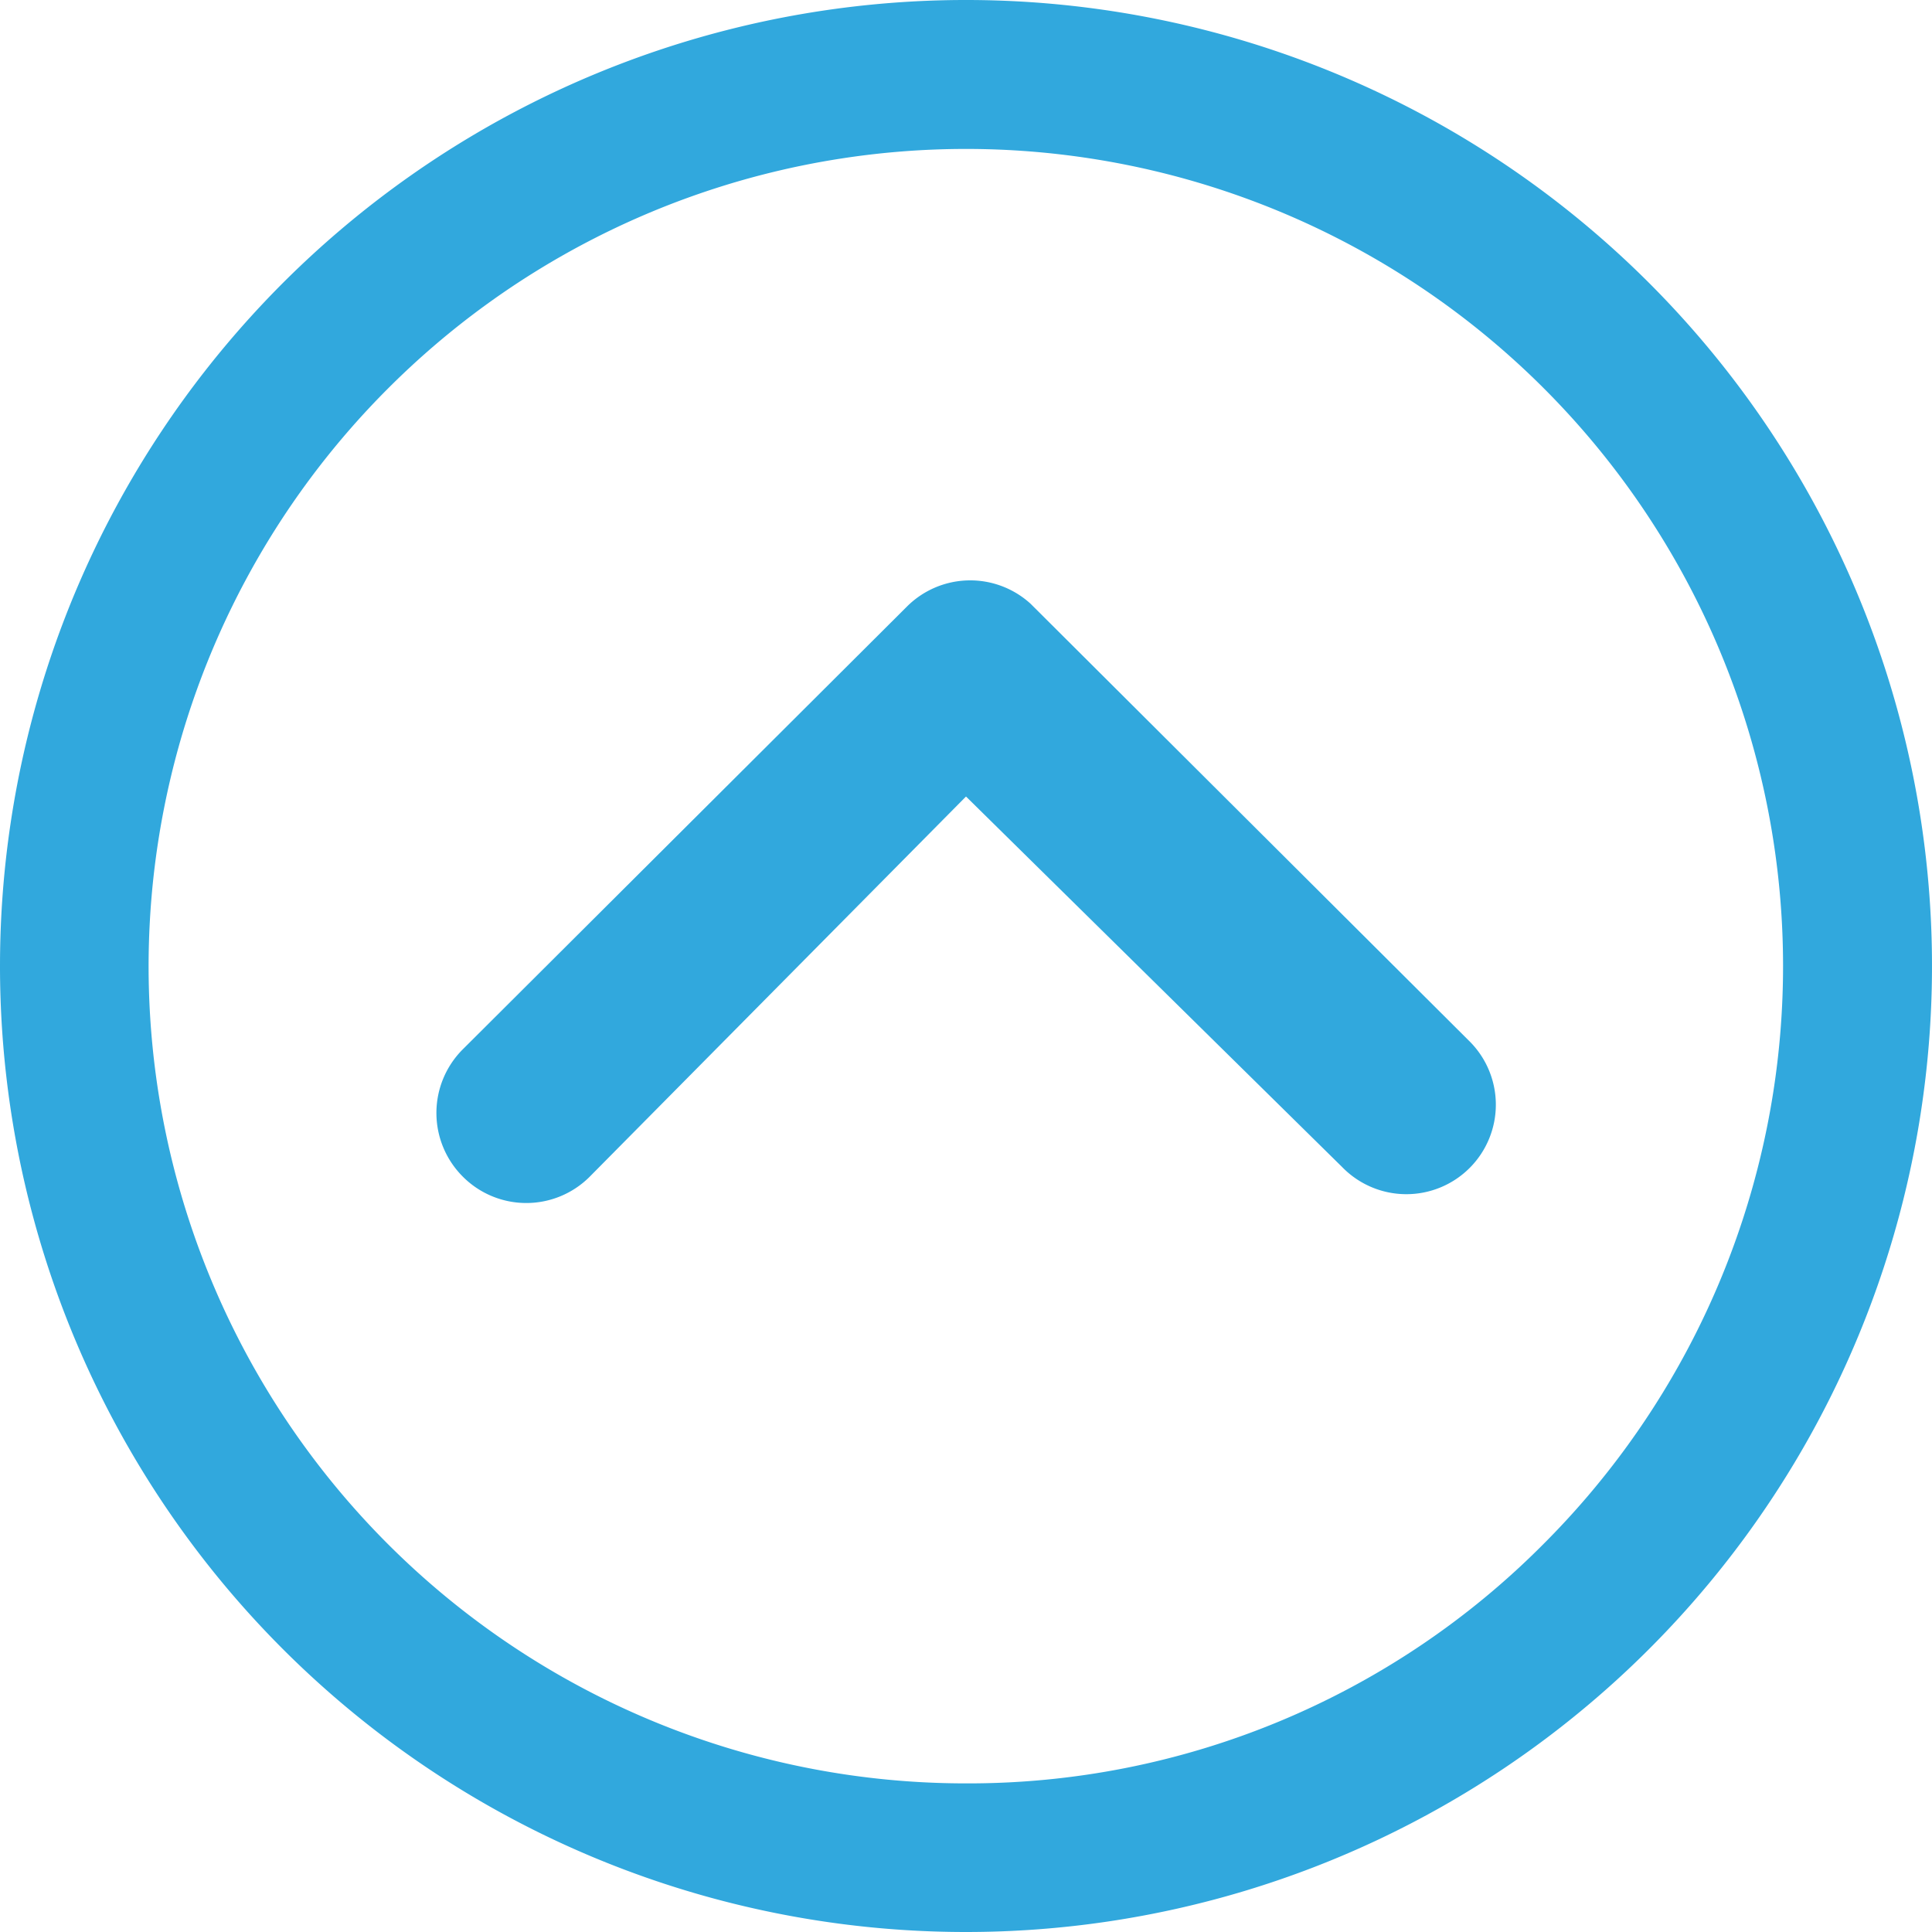 <svg xmlns="http://www.w3.org/2000/svg" width="29.25" height="29.25" viewBox="0 0 29.25 29.25">
  <g id="icon_faq_arrow" transform="translate(-3.375 -3.375)">
    <path id="Path_15" data-name="Path 15" d="M10.378,21.185a1.362,1.362,0,0,1,0-1.92l6.729-6.708a1.356,1.356,0,0,1,1.87-.042l6.63,6.609a1.355,1.355,0,1,1-1.912,1.92L18,15.434l-5.7,5.759A1.356,1.356,0,0,1,10.378,21.185Z" fill="#31a8dd"/>
    <path id="Path_16" data-name="Path 16" d="M18,32.625A14.625,14.625,0,1,0,3.375,18,14.623,14.623,0,0,0,18,32.625Zm0-2.25A12.37,12.37,0,0,1,9.253,9.253,12.37,12.37,0,1,1,26.747,26.747,12.269,12.269,0,0,1,18,30.375Z" fill="#31a8dd"/>
  </g>
</svg>
